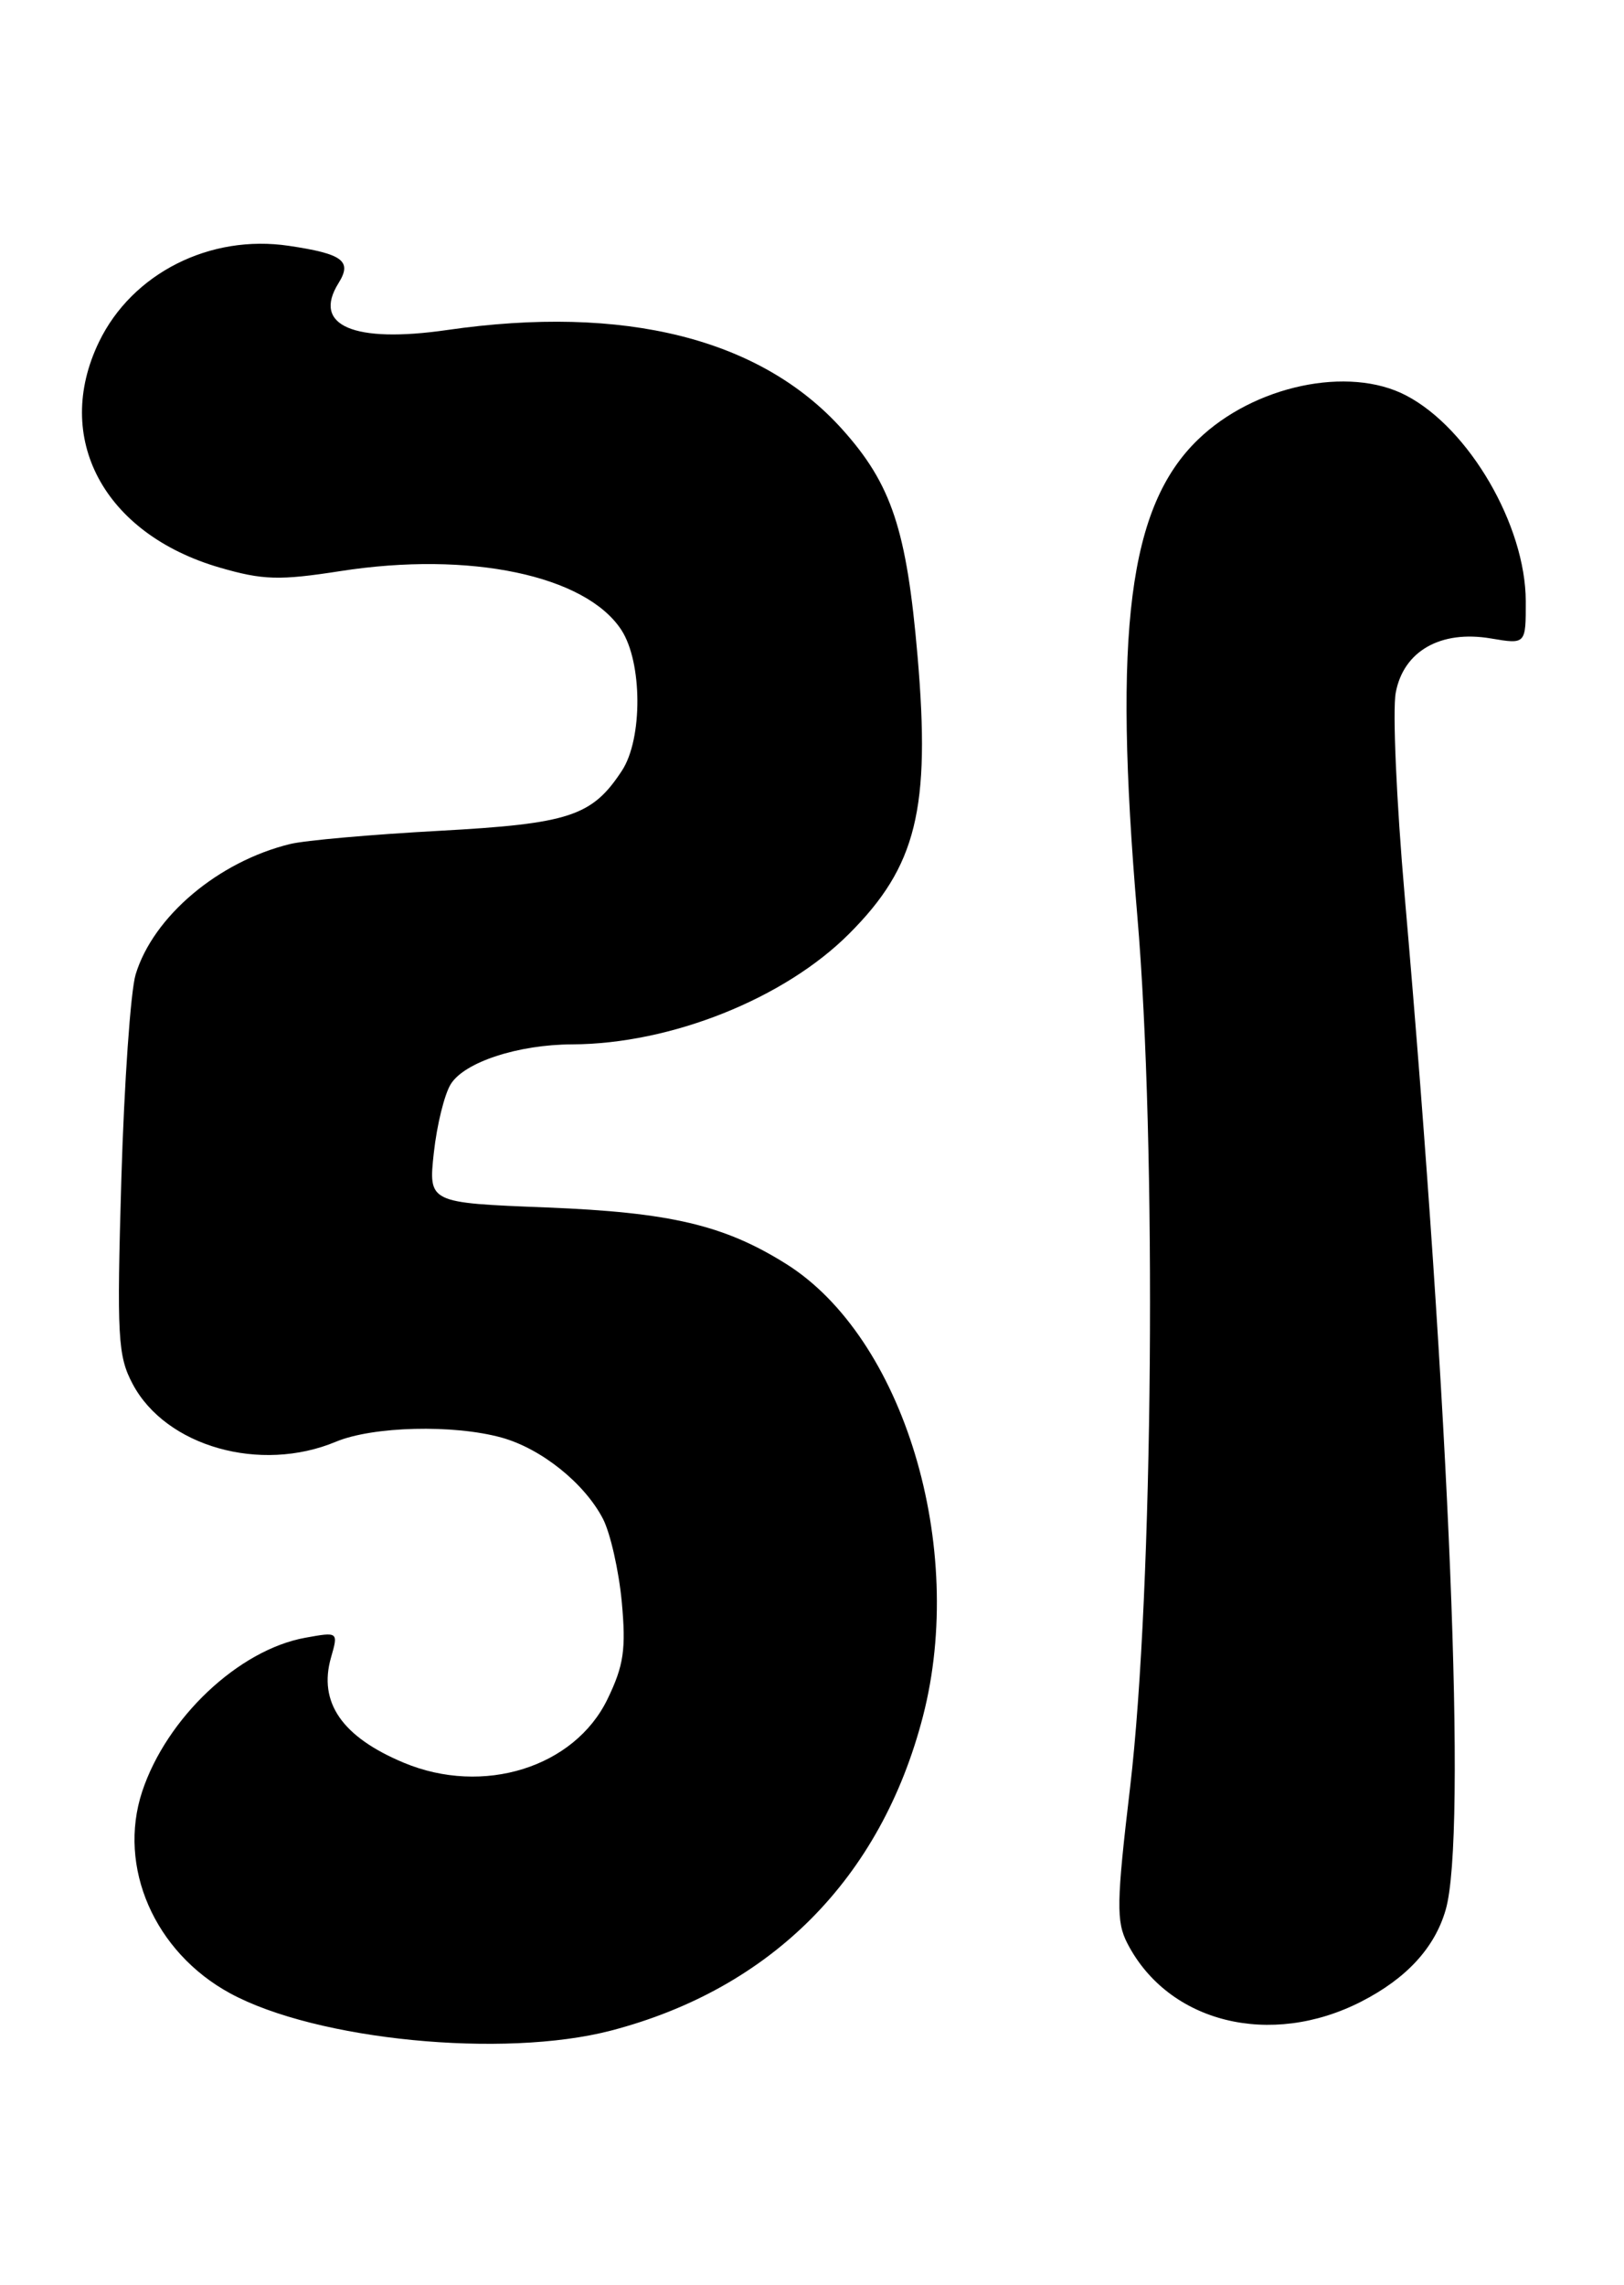 <?xml version="1.0" encoding="UTF-8" standalone="no"?>
<!DOCTYPE svg PUBLIC "-//W3C//DTD SVG 1.1//EN" "http://www.w3.org/Graphics/SVG/1.1/DTD/svg11.dtd" >
<svg xmlns="http://www.w3.org/2000/svg" xmlns:xlink="http://www.w3.org/1999/xlink" version="1.1" viewBox="0 0 182 256">
 <g >
 <path fill="currentColor"
d=" M 68.46 227.47 C 86.44 222.78 98.73 210.42 103.43 192.28 C 108.35 173.28 101.25 149.81 88.08 141.57 C 81.15 137.23 75.11 135.81 61.26 135.26 C 48.01 134.74 48.01 134.74 48.62 129.12 C 48.96 126.03 49.81 122.57 50.52 121.44 C 52.05 118.98 58.06 117.01 64.12 116.99 C 75.17 116.95 87.89 111.88 95.16 104.60 C 102.72 97.04 104.30 90.63 102.83 73.51 C 101.61 59.34 99.92 54.24 94.38 48.08 C 85.25 37.92 69.99 34.09 50.10 36.97 C 39.63 38.48 34.97 36.48 37.93 31.73 C 39.49 29.24 38.44 28.44 32.39 27.54 C 23.54 26.21 14.82 30.61 11.10 38.29 C 5.89 49.06 11.63 59.80 24.62 63.58 C 29.48 64.99 31.30 65.04 38.18 63.97 C 52.64 61.72 65.62 64.44 69.63 70.56 C 72.00 74.18 72.04 82.76 69.70 86.33 C 66.35 91.44 63.82 92.27 49.18 93.07 C 41.65 93.48 34.15 94.14 32.50 94.55 C 24.45 96.52 17.17 102.67 15.20 109.16 C 14.64 111.00 13.92 121.29 13.60 132.04 C 13.08 149.77 13.20 151.90 14.87 155.04 C 18.59 162.04 29.18 165.04 37.65 161.50 C 41.80 159.77 50.83 159.55 56.22 161.04 C 60.68 162.28 65.51 166.16 67.58 170.15 C 68.40 171.75 69.35 175.93 69.68 179.43 C 70.17 184.75 69.91 186.56 68.08 190.34 C 64.37 197.99 54.15 201.18 45.25 197.46 C 38.33 194.57 35.65 190.70 37.10 185.66 C 37.92 182.80 37.91 182.79 34.21 183.46 C 26.75 184.81 18.66 192.44 15.93 200.70 C 13.15 209.14 17.31 218.68 25.79 223.29 C 35.48 228.55 56.42 230.60 68.46 227.47 Z  M 152.57 224.21 C 157.65 221.61 160.80 218.17 162.02 213.92 C 164.40 205.65 162.48 158.45 157.42 100.34 C 156.50 89.80 156.05 79.56 156.42 77.59 C 157.29 72.93 161.45 70.56 167.09 71.52 C 171.00 72.18 171.00 72.18 170.99 67.34 C 170.97 58.86 164.64 47.98 157.58 44.30 C 151.14 40.93 140.51 43.19 134.25 49.25 C 126.49 56.75 124.73 70.61 127.45 102.50 C 129.66 128.35 129.25 178.17 126.65 200.21 C 125.12 213.14 125.08 215.26 126.35 217.71 C 130.95 226.60 142.38 229.43 152.57 224.21 Z "/>
</g>
</svg>